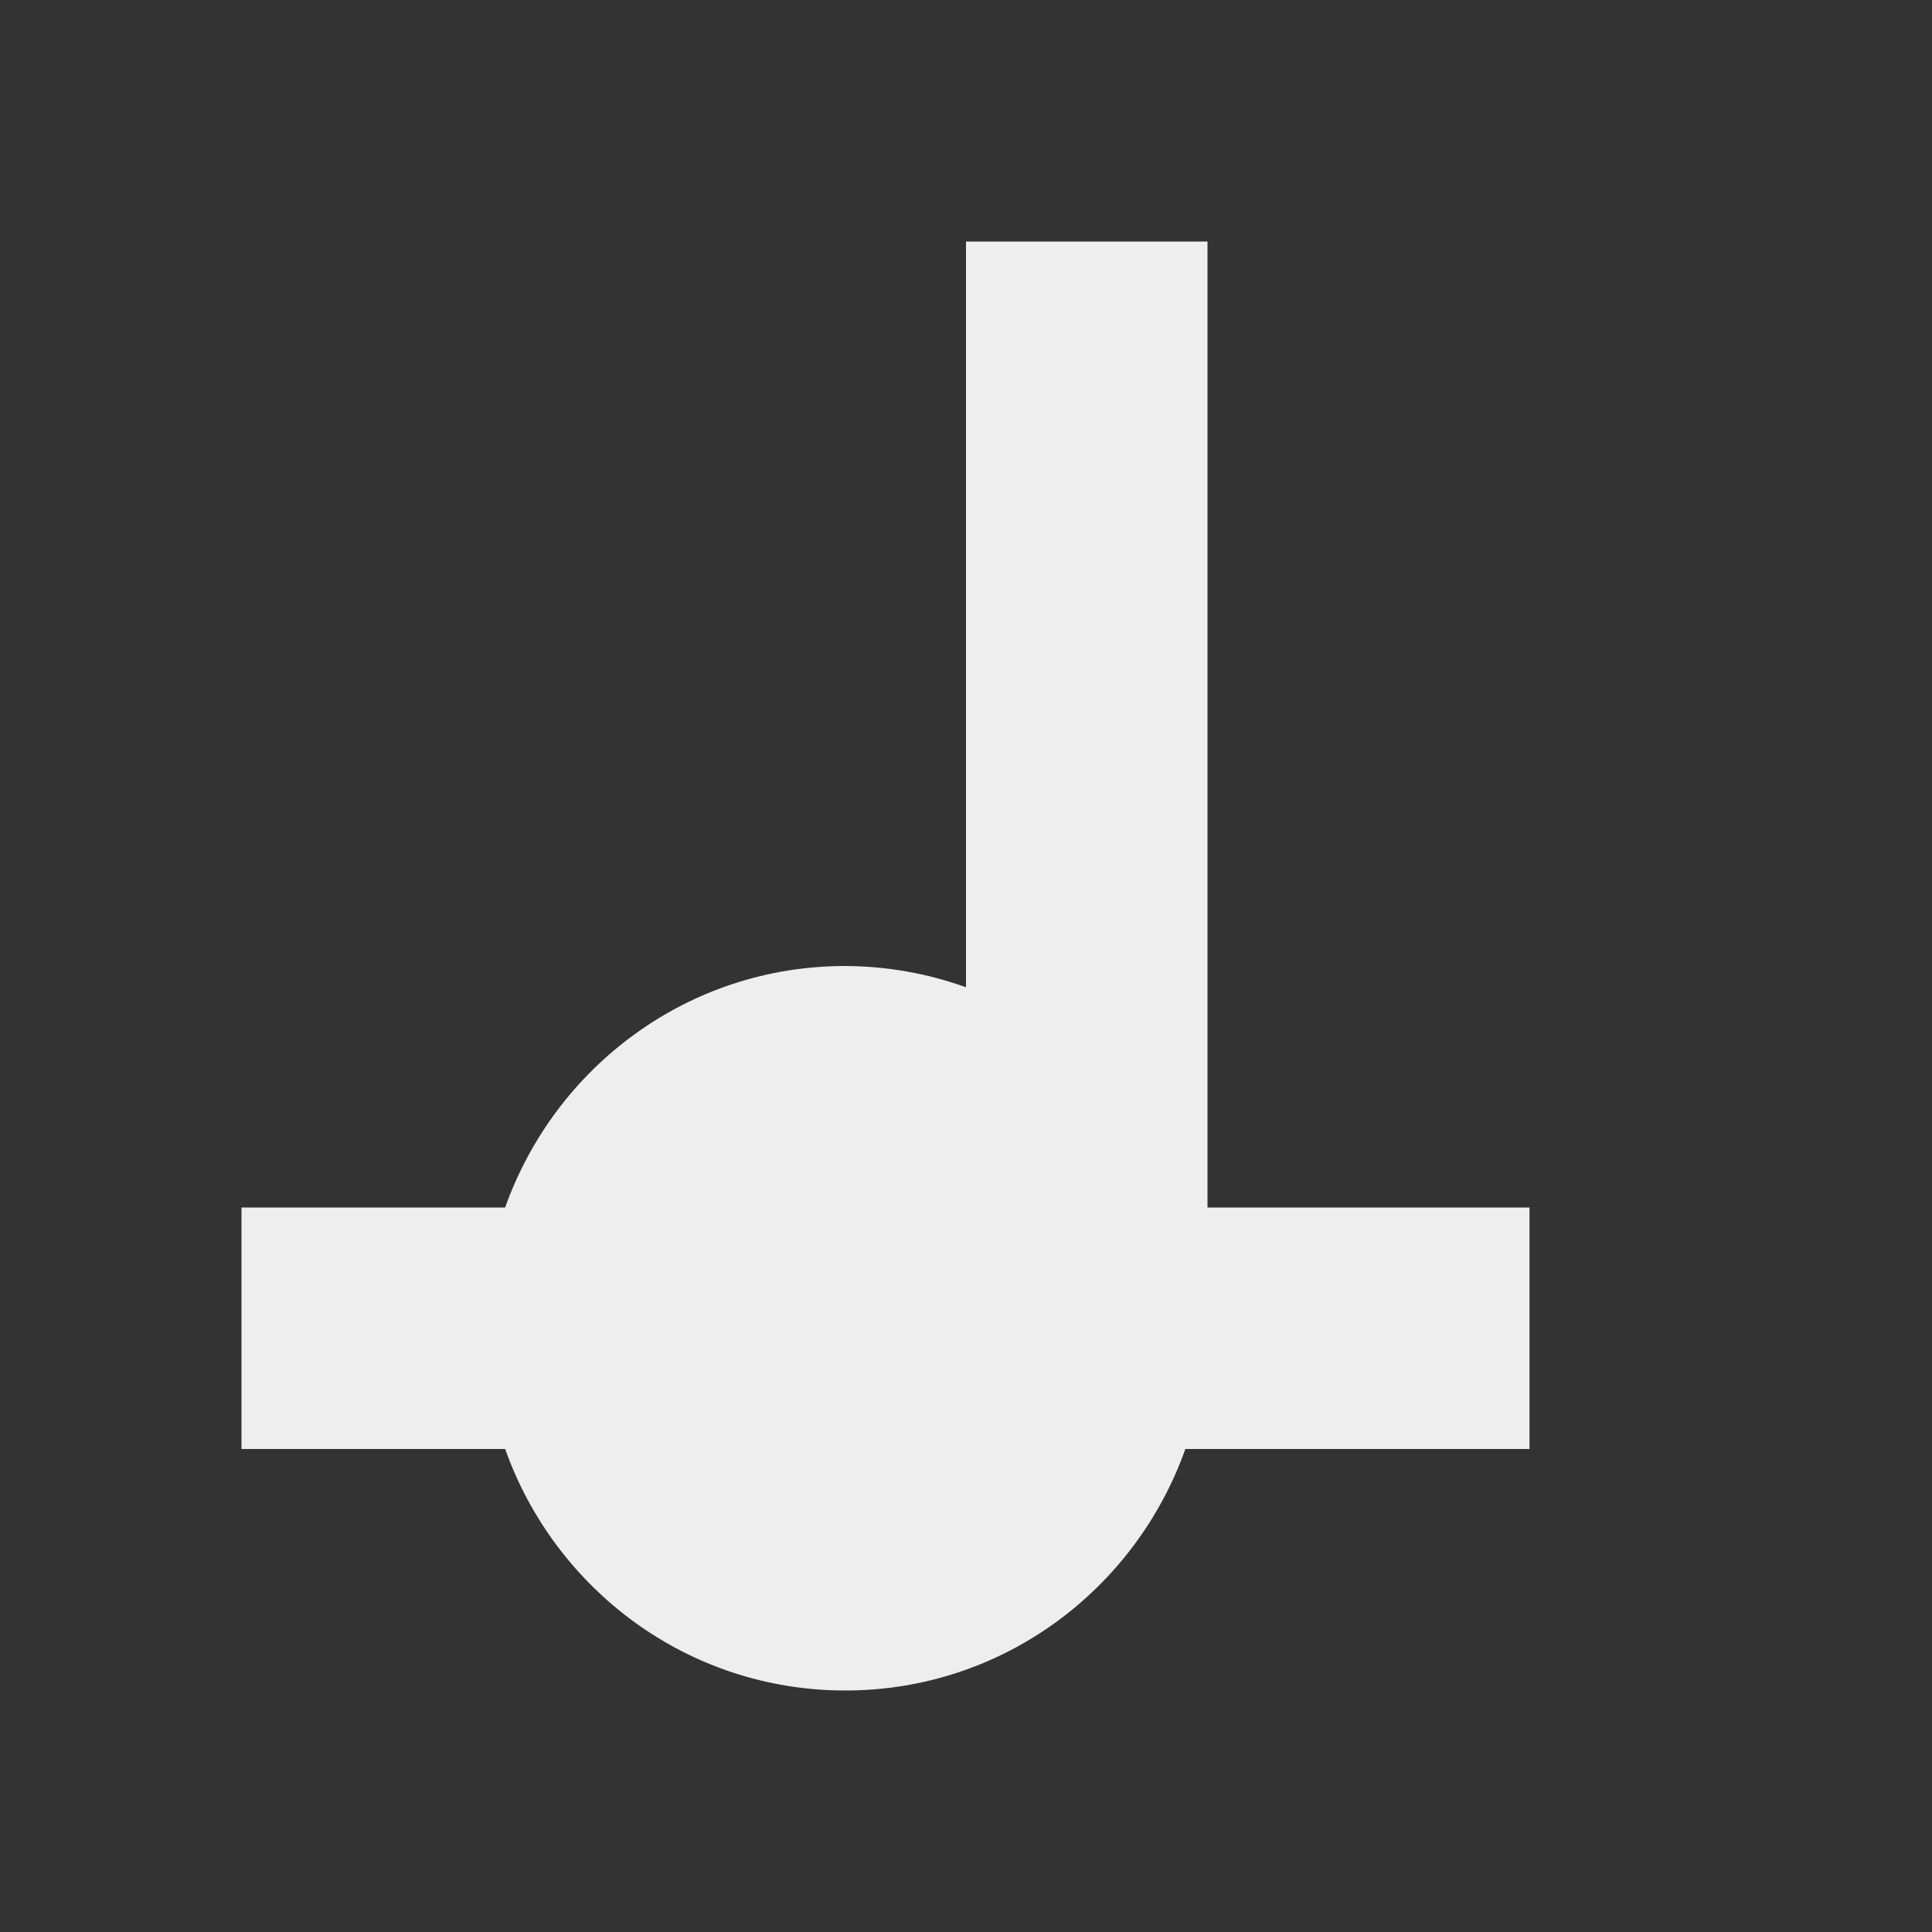 ﻿<?xml version="1.0" encoding="utf-8"?>
<!DOCTYPE svg PUBLIC "-//W3C//DTD SVG 1.1//EN" "http://www.w3.org/Graphics/SVG/1.1/DTD/svg11.dtd">
<svg xmlns="http://www.w3.org/2000/svg" xmlns:xlink="http://www.w3.org/1999/xlink" version="1.1" baseProfile="full" width="24" height="24" viewBox="0 0 24.00 24.00" enable-background="new 0 0 24.00 24.00" xml:space="preserve">
	<rect x="0" y="0" width="24.00" height="24.00" fill="#333333" stroke="none"/>
	<path fill="#eee" fill-opacity="1" stroke-width="1.333" stroke-linejoin="miter" d="M 12,3L 15,3L 15,15L 19,15L 19,18L 14.725,18C 14.105,19.744 12.457,21 10.5,21C 8.543,21 6.895,19.744 6.275,18L 3,18L 3,15L 6.275,15C 6.895,13.256 8.543,12 10.5,12C 11.011,12.002 11.519,12.091 12,12.264L 12,3 Z "/>
</svg>
